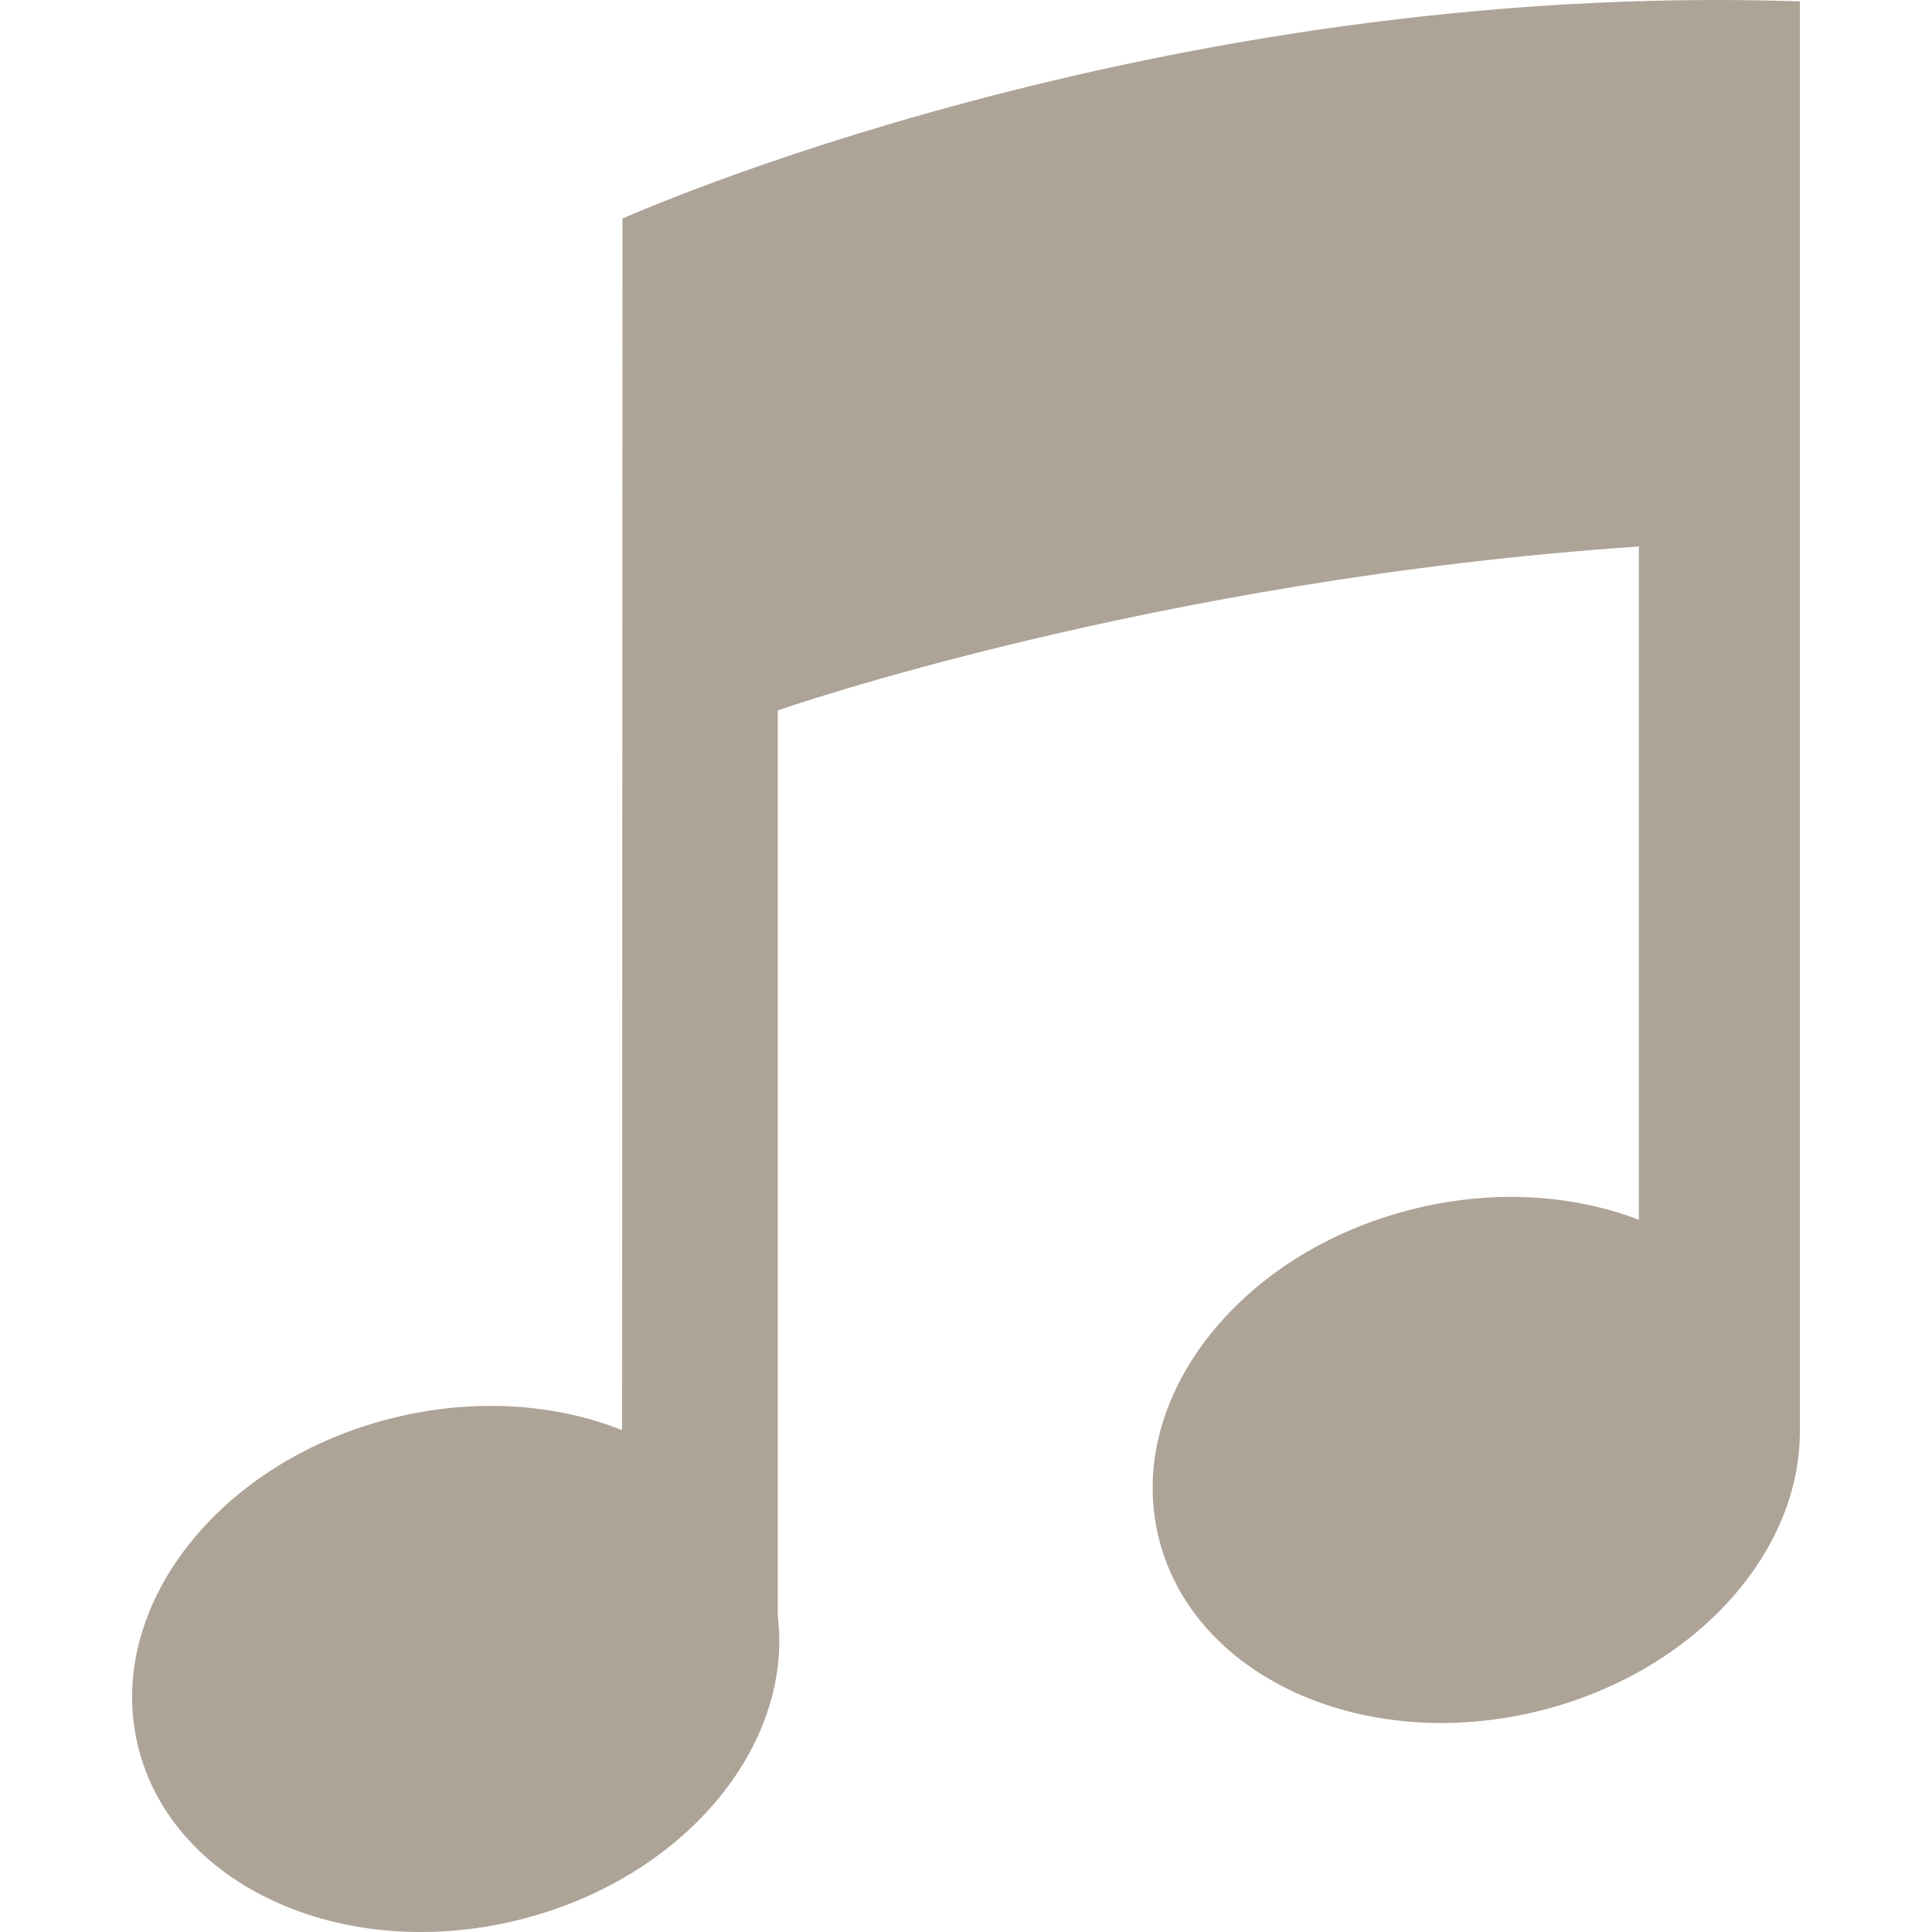 <?xml version="1.0" encoding="UTF-8" standalone="no"?>
<svg
    xmlns:rdf="http://www.w3.org/1999/02/22-rdf-syntax-ns#"
    xmlns="http://www.w3.org/2000/svg"
    xmlns:cc="http://web.resource.org/cc/"
    xmlns:xlink="http://www.w3.org/1999/xlink"
    xmlns:dc="http://purl.org/dc/elements/1.1/"
    id="Layer_1"
    enable-background="new 0 0 100 100"
    xml:space="preserve"
    viewBox="0 0 100 100"
    version="1.1"
    y="0px"
    x="0px"
  >
<path
      d="m93.161 0.071c-33.501-1.114-60.941 11.243-60.941 11.243l-0.02 62.709c-3.411-1.354-7.559-1.675-11.772-0.651-9.083 2.207-15.031 9.82-13.285 17.007s10.524 11.225 19.606 9.019c8.564-2.081 14.338-8.969 13.507-15.772v-46.855s19.404-6.784 44.573-8.485v34.849c-3.374-1.292-7.443-1.585-11.579-0.58-9.083 2.206-15.031 9.819-13.285 17.007 1.745 7.187 10.523 11.224 19.606 9.018 7.931-1.927 13.471-7.977 13.587-14.264l0.003 0.004v-74.249z"
      fill= "#aea397"
  />
</svg
>
